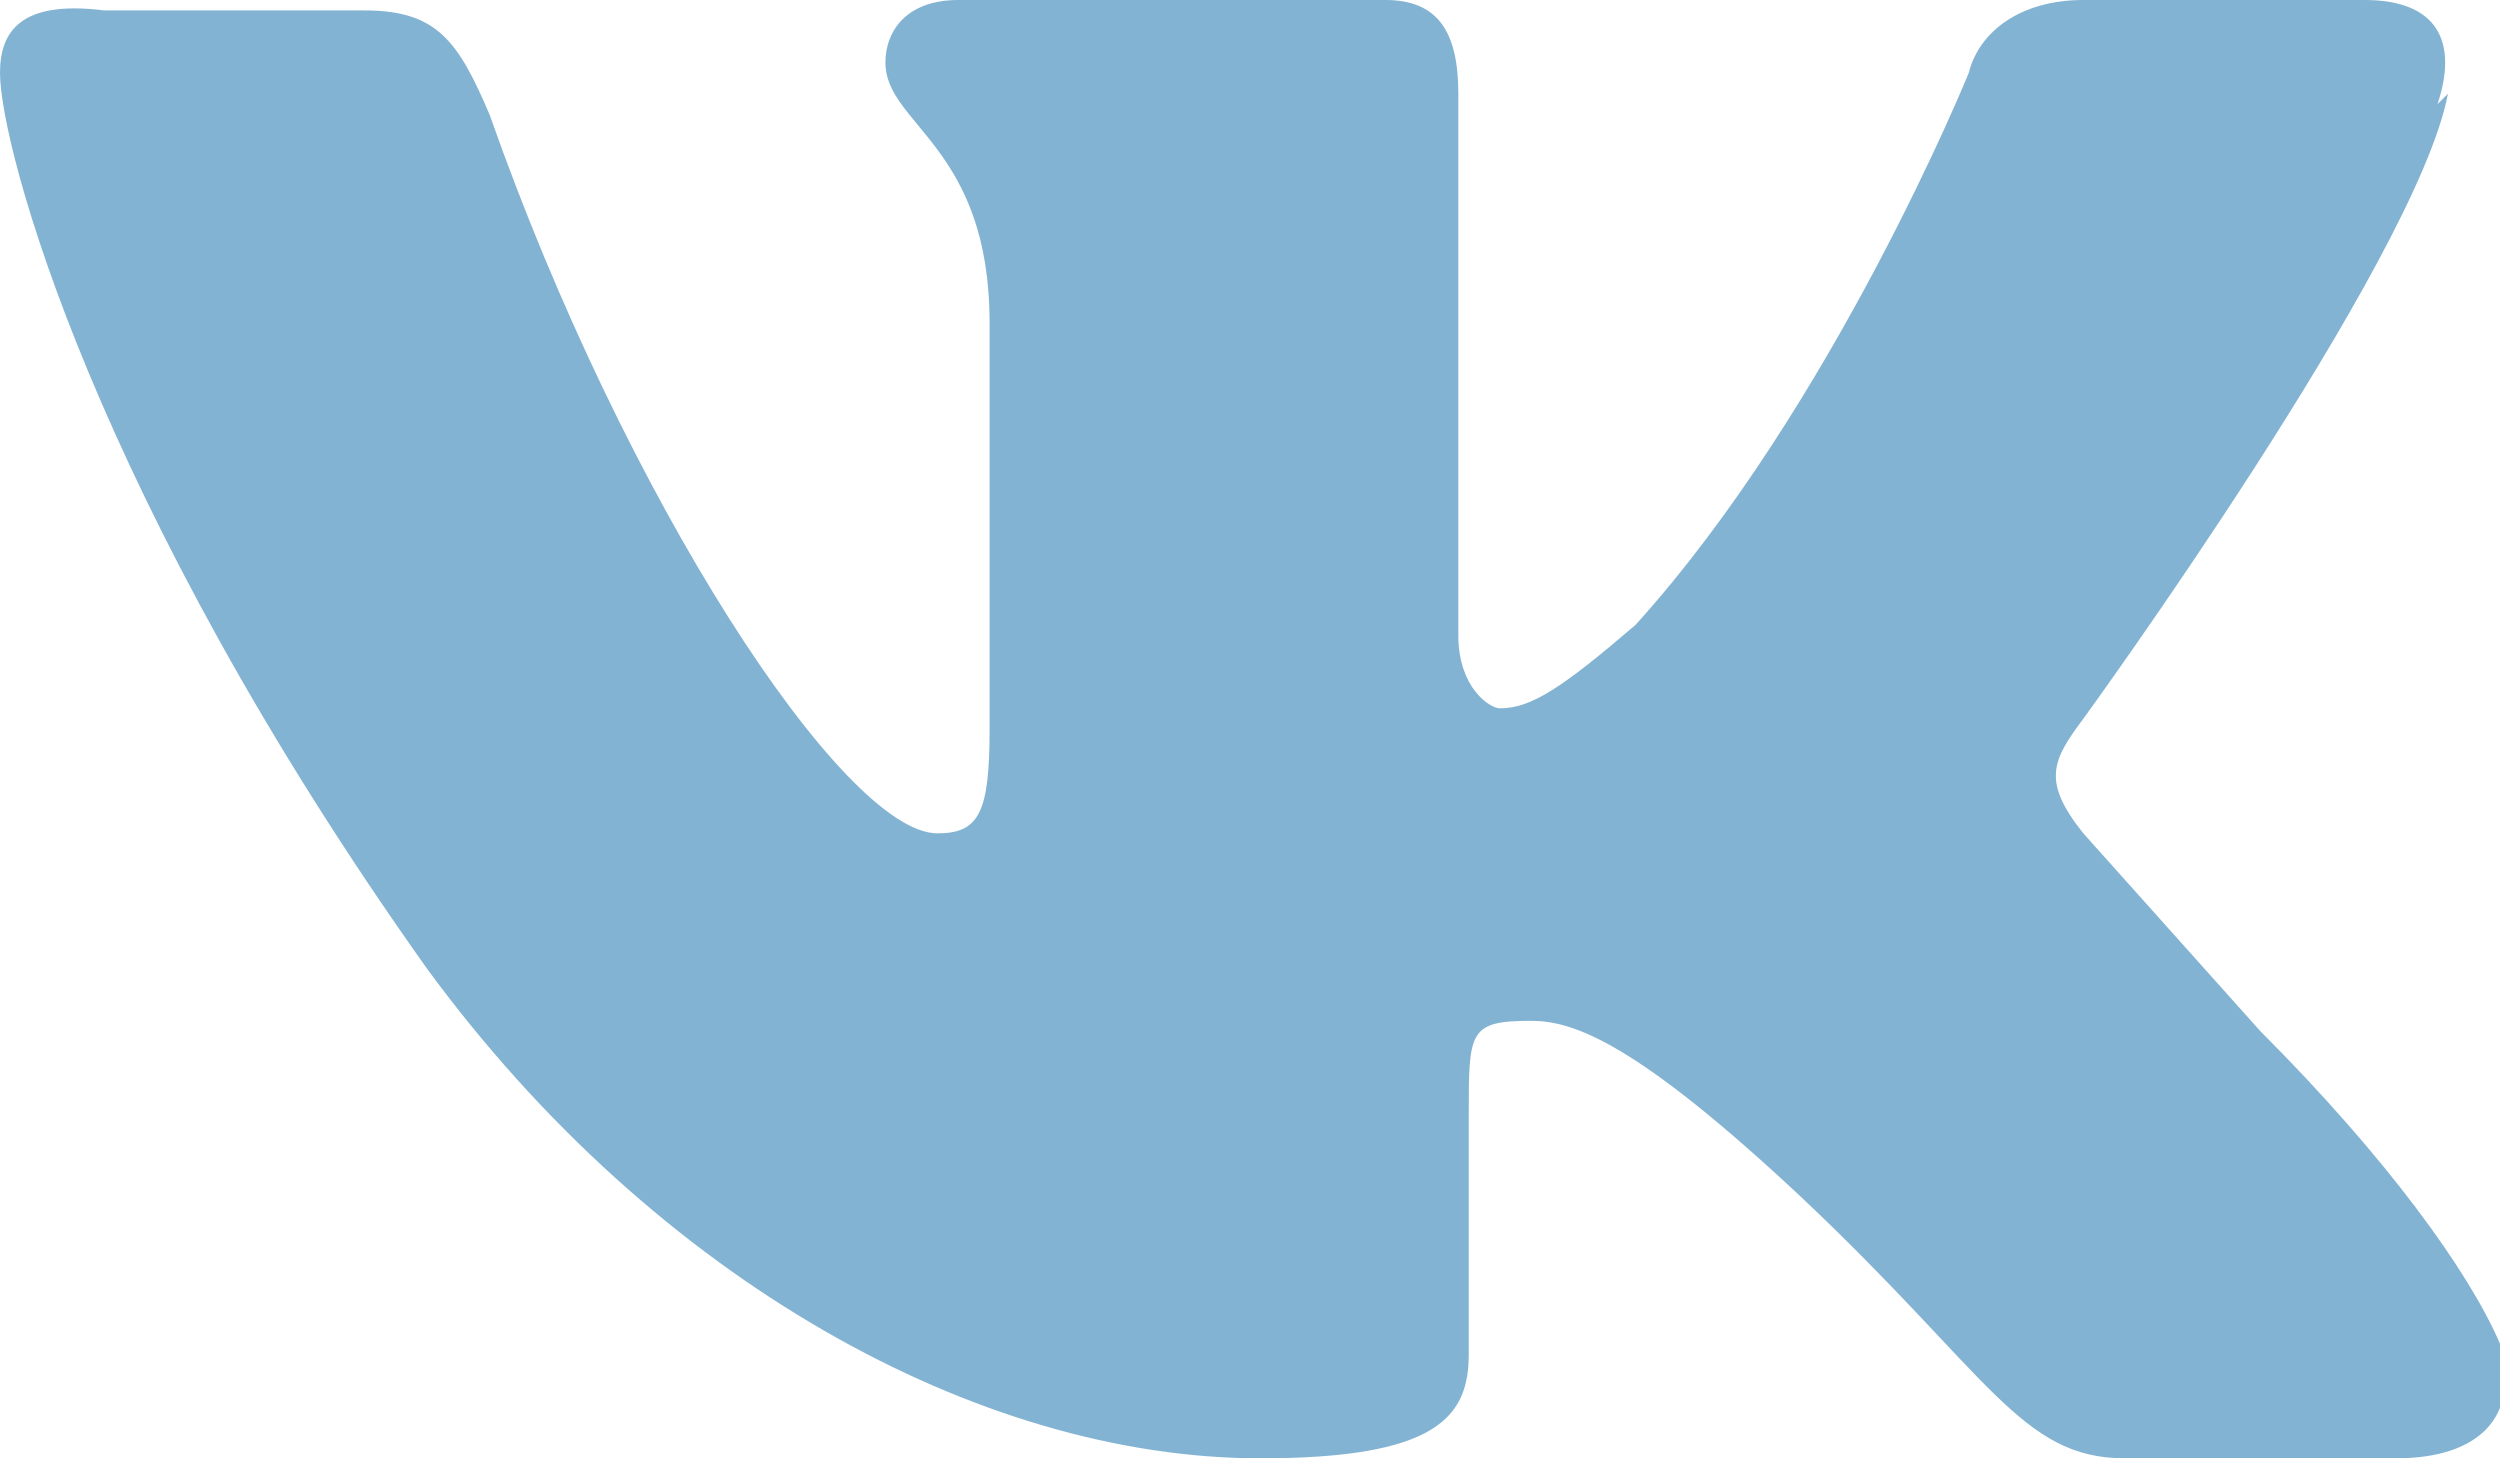 <svg width="24" height="14" fill="none" xmlns="http://www.w3.org/2000/svg"><path d="M23.4 1c.2-.6 0-1-.7-1H20c-.6 0-1 .3-1.1.7 0 0-1.3 3.2-3.2 5.3-.7.6-1 .8-1.3.8-.1 0-.4-.2-.4-.7V.9c0-.6-.2-.9-.7-.9H9.2c-.5 0-.7.3-.7.6 0 .6 1 .8 1 2.5V7c0 .8-.1 1-.5 1-.9 0-3-3.2-4.3-6.9-.3-.7-.5-1-1.2-1H1C.2 0 0 .3 0 .7c0 .7.9 4.1 4.1 8.6 2.2 3 5.3 4.7 8 4.7 1.7 0 2-.4 2-1v-2.3c0-.8 0-.9.6-.9.4 0 1 .2 2.6 1.7 1.8 1.7 2.1 2.5 3.1 2.5H23c.8 0 1.2-.4 1-1.1-.3-.7-1.1-1.8-2.3-3L20 8c-.4-.5-.3-.7 0-1.1 0 0 3.2-4.4 3.5-6Z" fill="#83B3D3" fill-rule="evenodd"/></svg>